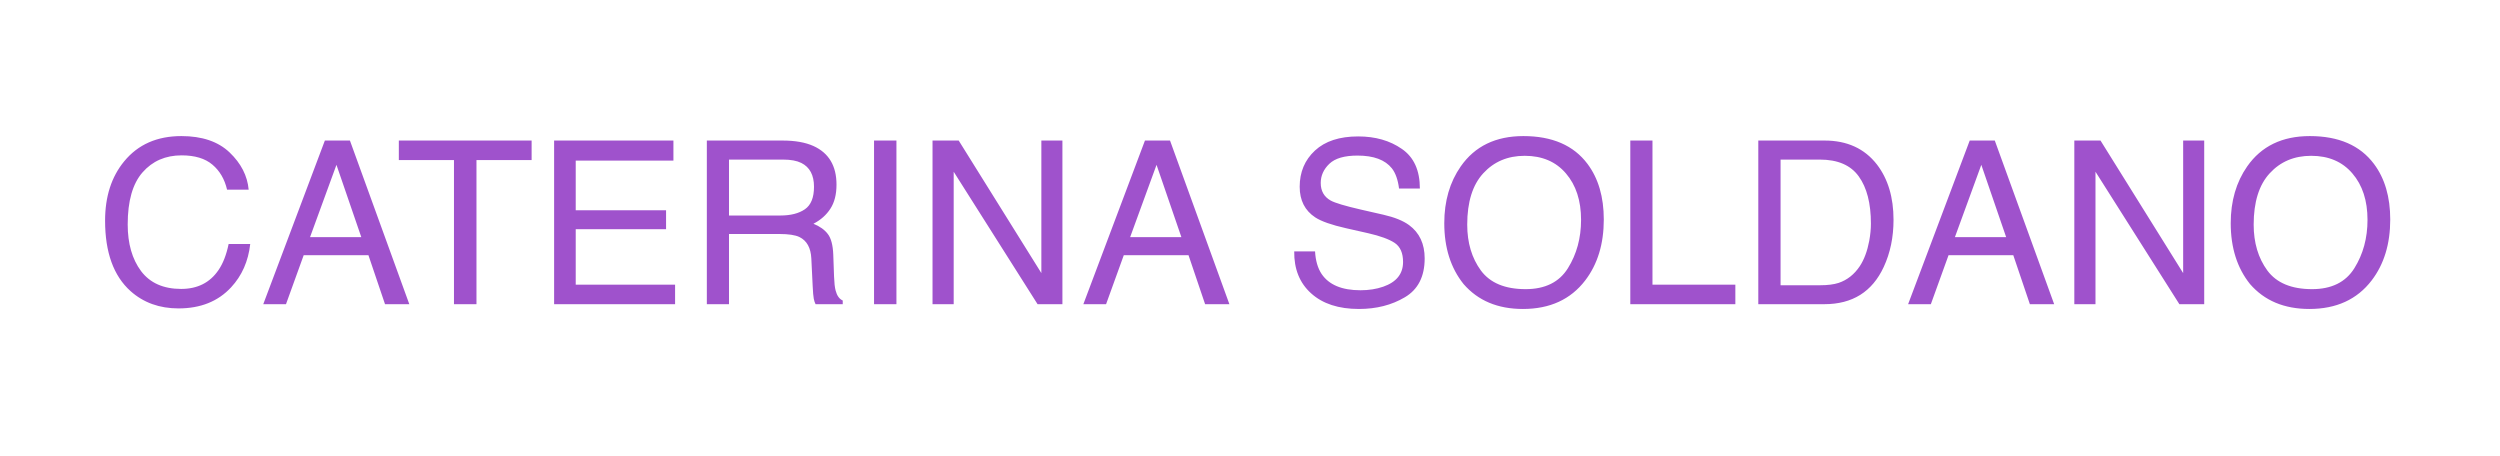 <svg width="263" height="48" viewBox="0 0 263 48" fill="none" xmlns="http://www.w3.org/2000/svg">
<path d="M19.082 14.316C21.262 14.316 22.953 14.891 24.156 16.039C25.359 17.188 26.027 18.492 26.16 19.953H23.887C23.629 18.844 23.113 17.965 22.34 17.316C21.574 16.668 20.496 16.344 19.105 16.344C17.41 16.344 16.039 16.941 14.992 18.137C13.953 19.324 13.434 21.148 13.434 23.609C13.434 25.625 13.902 27.262 14.84 28.52C15.785 29.77 17.191 30.395 19.059 30.395C20.777 30.395 22.086 29.734 22.984 28.414C23.461 27.719 23.816 26.805 24.051 25.672H26.324C26.121 27.484 25.449 29.004 24.309 30.23C22.941 31.707 21.098 32.445 18.777 32.445C16.777 32.445 15.098 31.84 13.738 30.629C11.949 29.027 11.055 26.555 11.055 23.211C11.055 20.672 11.727 18.59 13.07 16.965C14.523 15.199 16.527 14.316 19.082 14.316ZM38.008 24.945L35.395 17.34L32.617 24.945H38.008ZM34.176 14.785H36.812L43.059 32H40.504L38.758 26.844H31.949L30.086 32H27.695L34.176 14.785ZM55.926 14.785V16.836H50.125V32H47.758V16.836H41.957V14.785H55.926ZM58.293 14.785H70.844V16.895H60.566V22.121H70.07V24.113H60.566V29.949H71.019V32H58.293V14.785ZM82.082 22.672C83.176 22.672 84.039 22.453 84.672 22.016C85.312 21.578 85.633 20.789 85.633 19.648C85.633 18.422 85.188 17.586 84.297 17.141C83.82 16.906 83.184 16.789 82.387 16.789H76.691V22.672H82.082ZM74.359 14.785H82.328C83.641 14.785 84.723 14.977 85.574 15.359C87.191 16.094 88 17.449 88 19.426C88 20.457 87.785 21.301 87.356 21.957C86.934 22.613 86.34 23.141 85.574 23.539C86.246 23.812 86.75 24.172 87.086 24.617C87.43 25.062 87.621 25.785 87.66 26.785L87.742 29.094C87.766 29.75 87.82 30.238 87.906 30.559C88.047 31.105 88.297 31.457 88.656 31.613V32H85.797C85.719 31.852 85.656 31.66 85.609 31.426C85.562 31.191 85.523 30.738 85.492 30.066L85.352 27.195C85.297 26.07 84.879 25.316 84.098 24.934C83.652 24.723 82.953 24.617 82 24.617H76.691V32H74.359V14.785ZM91.949 14.785H94.305V32H91.949V14.785ZM98.102 14.785H100.855L109.551 28.73V14.785H111.766V32H109.152L100.328 18.066V32H98.102V14.785ZM124.281 24.945L121.668 17.34L118.891 24.945H124.281ZM120.449 14.785H123.086L129.332 32H126.777L125.031 26.844H118.223L116.359 32H113.969L120.449 14.785ZM138.344 26.445C138.398 27.422 138.629 28.215 139.035 28.824C139.809 29.965 141.172 30.535 143.125 30.535C144 30.535 144.797 30.41 145.516 30.16C146.906 29.676 147.602 28.809 147.602 27.559C147.602 26.621 147.309 25.953 146.723 25.555C146.129 25.164 145.199 24.824 143.934 24.535L141.602 24.008C140.078 23.664 139 23.285 138.367 22.871C137.273 22.152 136.727 21.078 136.727 19.648C136.727 18.102 137.262 16.832 138.332 15.84C139.402 14.848 140.918 14.352 142.879 14.352C144.684 14.352 146.215 14.789 147.473 15.664C148.738 16.531 149.371 17.922 149.371 19.836H147.18C147.062 18.914 146.812 18.207 146.43 17.715C145.719 16.816 144.512 16.367 142.809 16.367C141.434 16.367 140.445 16.656 139.844 17.234C139.242 17.812 138.941 18.484 138.941 19.25C138.941 20.094 139.293 20.711 139.996 21.102C140.457 21.352 141.5 21.664 143.125 22.039L145.539 22.59C146.703 22.855 147.602 23.219 148.234 23.68C149.328 24.484 149.875 25.652 149.875 27.184C149.875 29.09 149.18 30.453 147.789 31.273C146.406 32.094 144.797 32.504 142.961 32.504C140.82 32.504 139.145 31.957 137.934 30.863C136.723 29.777 136.129 28.305 136.152 26.445H138.344ZM160.258 14.316C163.297 14.316 165.547 15.293 167.008 17.246C168.148 18.77 168.719 20.719 168.719 23.094C168.719 25.664 168.066 27.801 166.762 29.504C165.23 31.504 163.047 32.504 160.211 32.504C157.562 32.504 155.48 31.629 153.965 29.879C152.613 28.191 151.938 26.059 151.938 23.48C151.938 21.152 152.516 19.16 153.672 17.504C155.156 15.379 157.352 14.316 160.258 14.316ZM160.492 30.418C162.547 30.418 164.031 29.684 164.945 28.215C165.867 26.738 166.328 25.043 166.328 23.129C166.328 21.105 165.797 19.477 164.734 18.242C163.68 17.008 162.234 16.391 160.398 16.391C158.617 16.391 157.164 17.004 156.039 18.23C154.914 19.449 154.352 21.25 154.352 23.633C154.352 25.539 154.832 27.148 155.793 28.461C156.762 29.766 158.328 30.418 160.492 30.418ZM171.508 14.785H173.84V29.949H182.559V32H171.508V14.785ZM191.477 30.008C192.266 30.008 192.914 29.926 193.422 29.762C194.328 29.457 195.07 28.871 195.648 28.004C196.109 27.309 196.441 26.418 196.645 25.332C196.762 24.684 196.82 24.082 196.82 23.527C196.82 21.395 196.395 19.738 195.543 18.559C194.699 17.379 193.336 16.789 191.453 16.789H187.316V30.008H191.477ZM184.973 14.785H191.945C194.312 14.785 196.148 15.625 197.453 17.305C198.617 18.82 199.199 20.762 199.199 23.129C199.199 24.957 198.855 26.609 198.168 28.086C196.957 30.695 194.875 32 191.922 32H184.973V14.785ZM211.047 24.945L208.434 17.34L205.656 24.945H211.047ZM207.215 14.785H209.852L216.098 32H213.543L211.797 26.844H204.988L203.125 32H200.734L207.215 14.785ZM218.219 14.785H220.973L229.668 28.73V14.785H231.883V32H229.27L220.445 18.066V32H218.219V14.785ZM242.992 14.316C246.031 14.316 248.281 15.293 249.742 17.246C250.883 18.77 251.453 20.719 251.453 23.094C251.453 25.664 250.801 27.801 249.496 29.504C247.965 31.504 245.781 32.504 242.945 32.504C240.297 32.504 238.215 31.629 236.699 29.879C235.348 28.191 234.672 26.059 234.672 23.48C234.672 21.152 235.25 19.16 236.406 17.504C237.891 15.379 240.086 14.316 242.992 14.316ZM243.227 30.418C245.281 30.418 246.766 29.684 247.68 28.215C248.602 26.738 249.062 25.043 249.062 23.129C249.062 21.105 248.531 19.477 247.469 18.242C246.414 17.008 244.969 16.391 243.133 16.391C241.352 16.391 239.898 17.004 238.773 18.23C237.648 19.449 237.086 21.25 237.086 23.633C237.086 25.539 237.566 27.148 238.527 28.461C239.496 29.766 241.062 30.418 243.227 30.418Z" fill="#9F52CC"/>
</svg>
